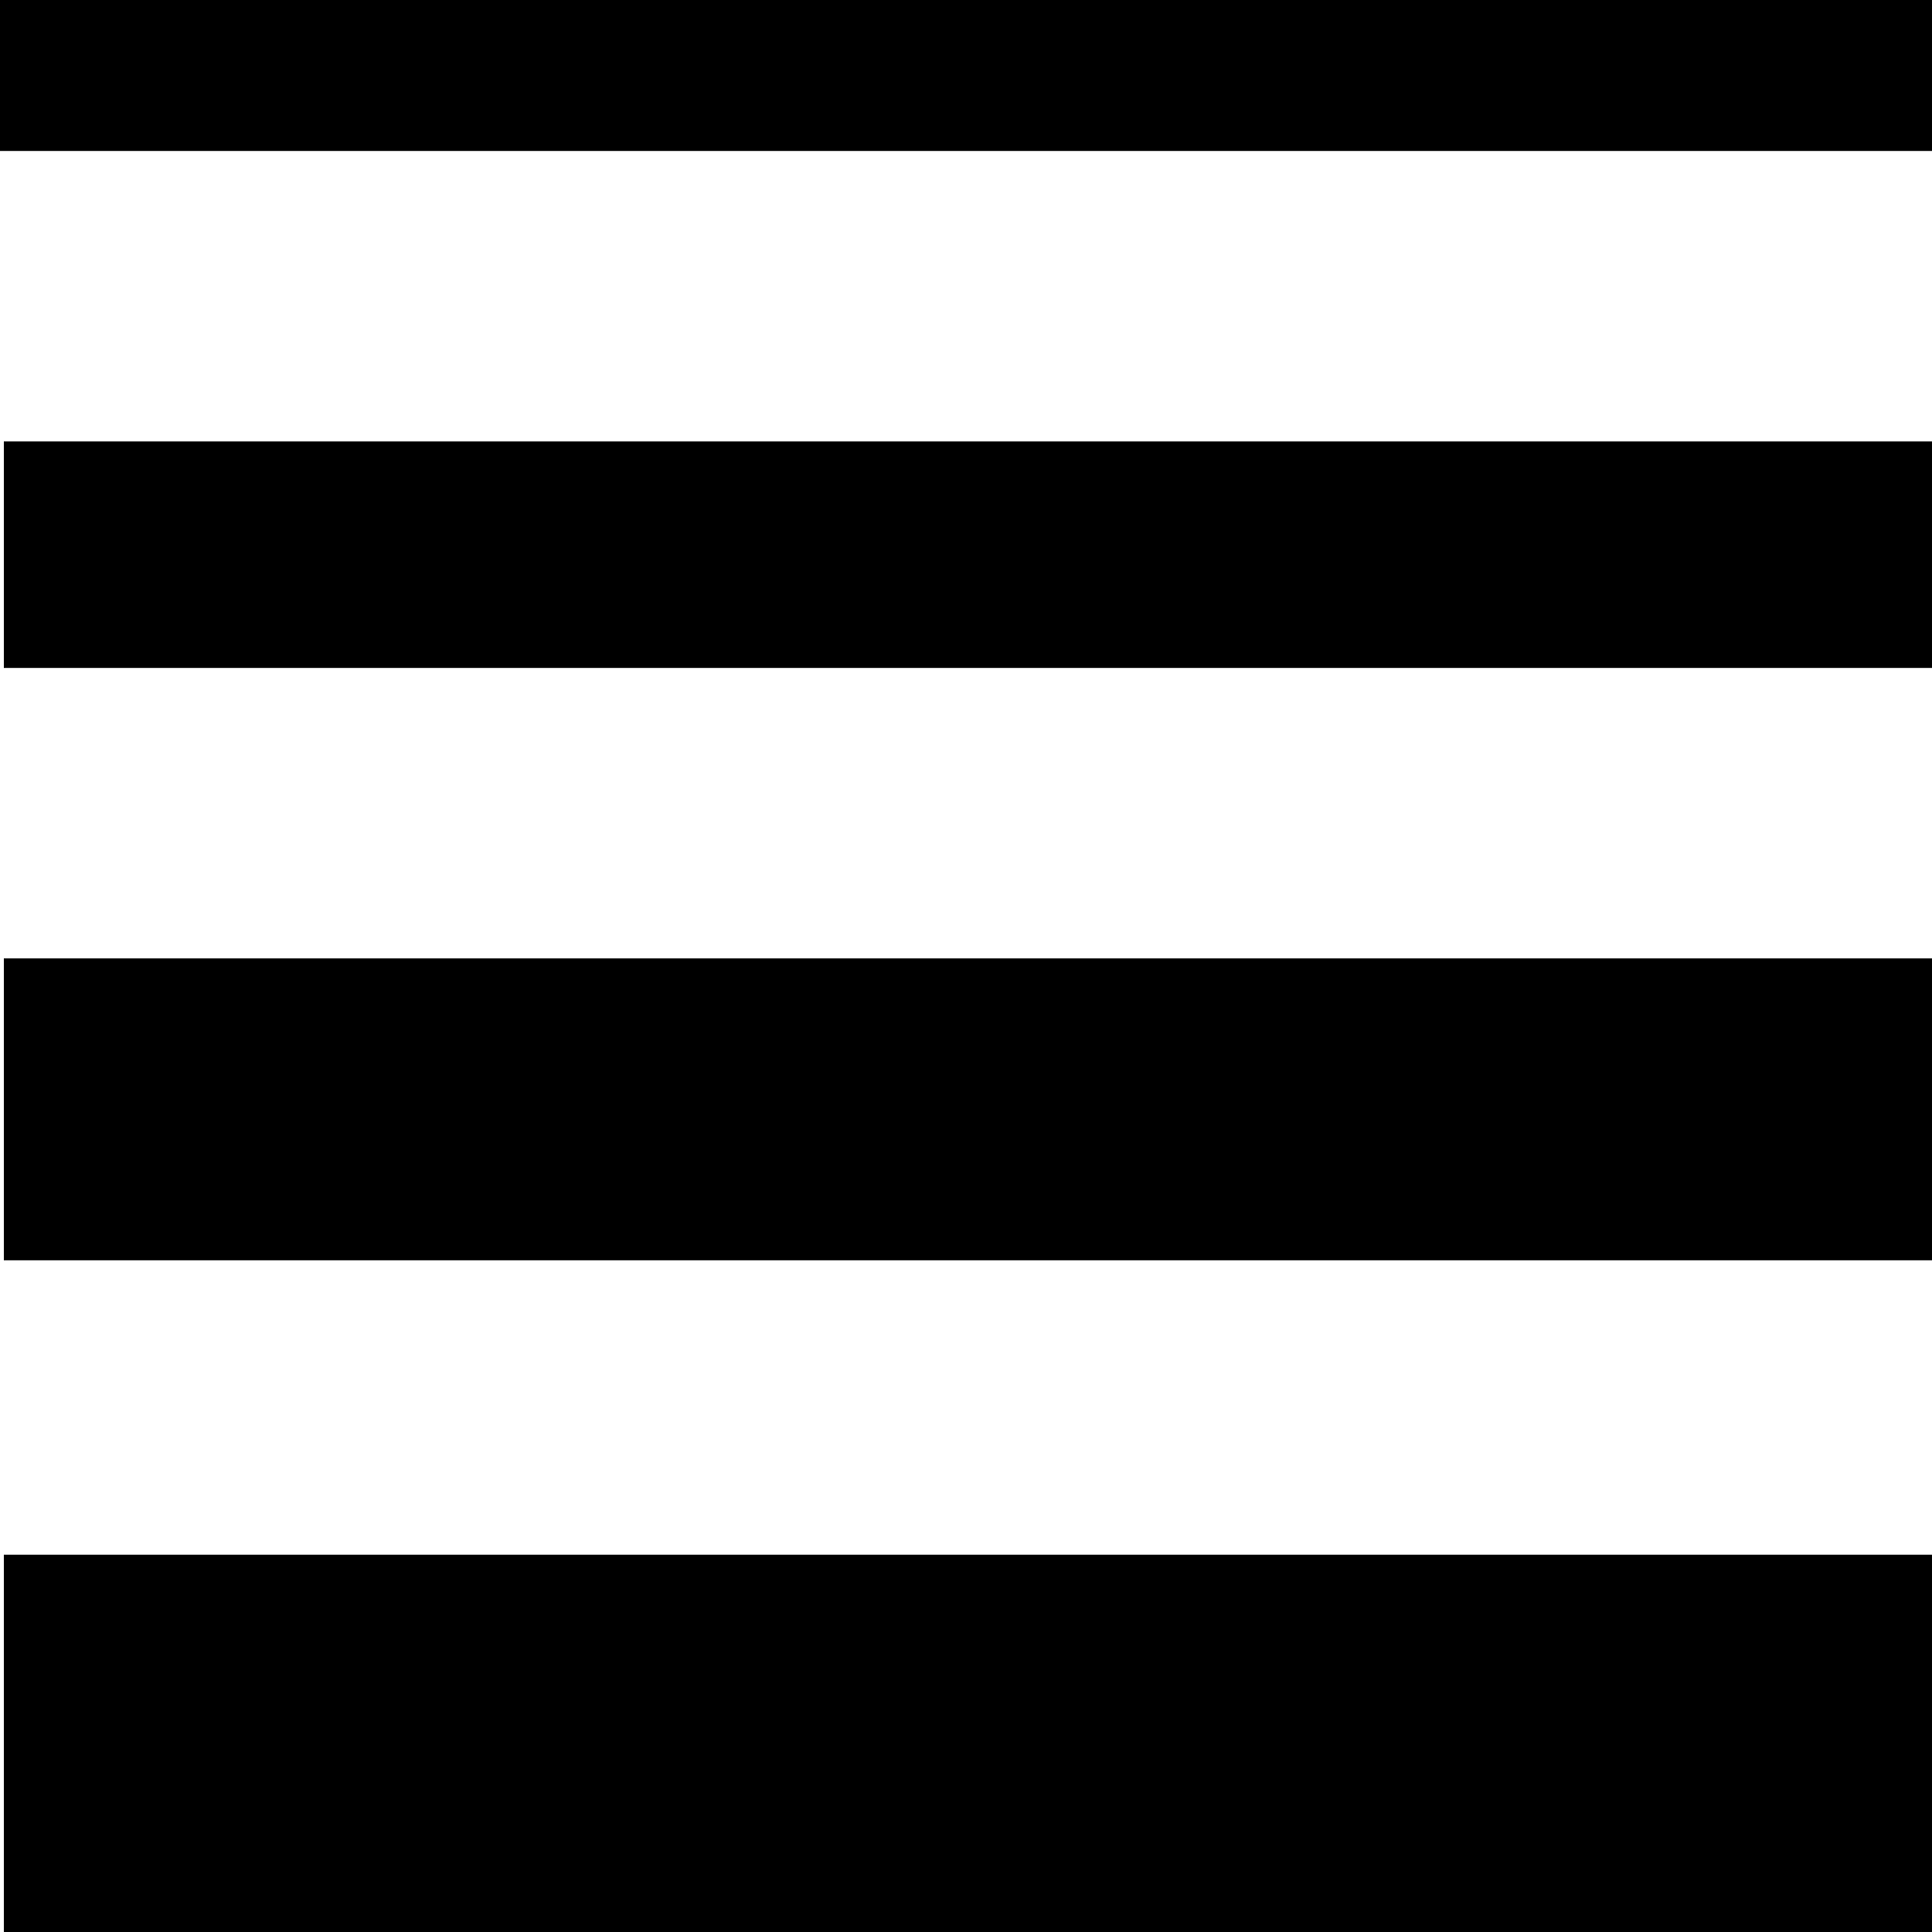 <!-- icon666.com - MILLIONS vector ICONS FREE --><svg version="1.1" id="Capa_1" xmlns="http://www.w3.org/2000/svg" xmlns:xlink="http://www.w3.org/1999/xlink" x="0px" y="0px" viewBox="0 0 512 512" style="enable-background:new 0 0 512 512;" xml:space="preserve"><g><g><rect x="1" y="117" width="511" height="60"></rect></g></g><g><g><rect width="512" height="40"></rect></g></g><g><g><rect x="1" y="412" width="511" height="100"></rect></g></g><g><g><rect x="1" y="254" width="511" height="80"></rect></g></g></svg>